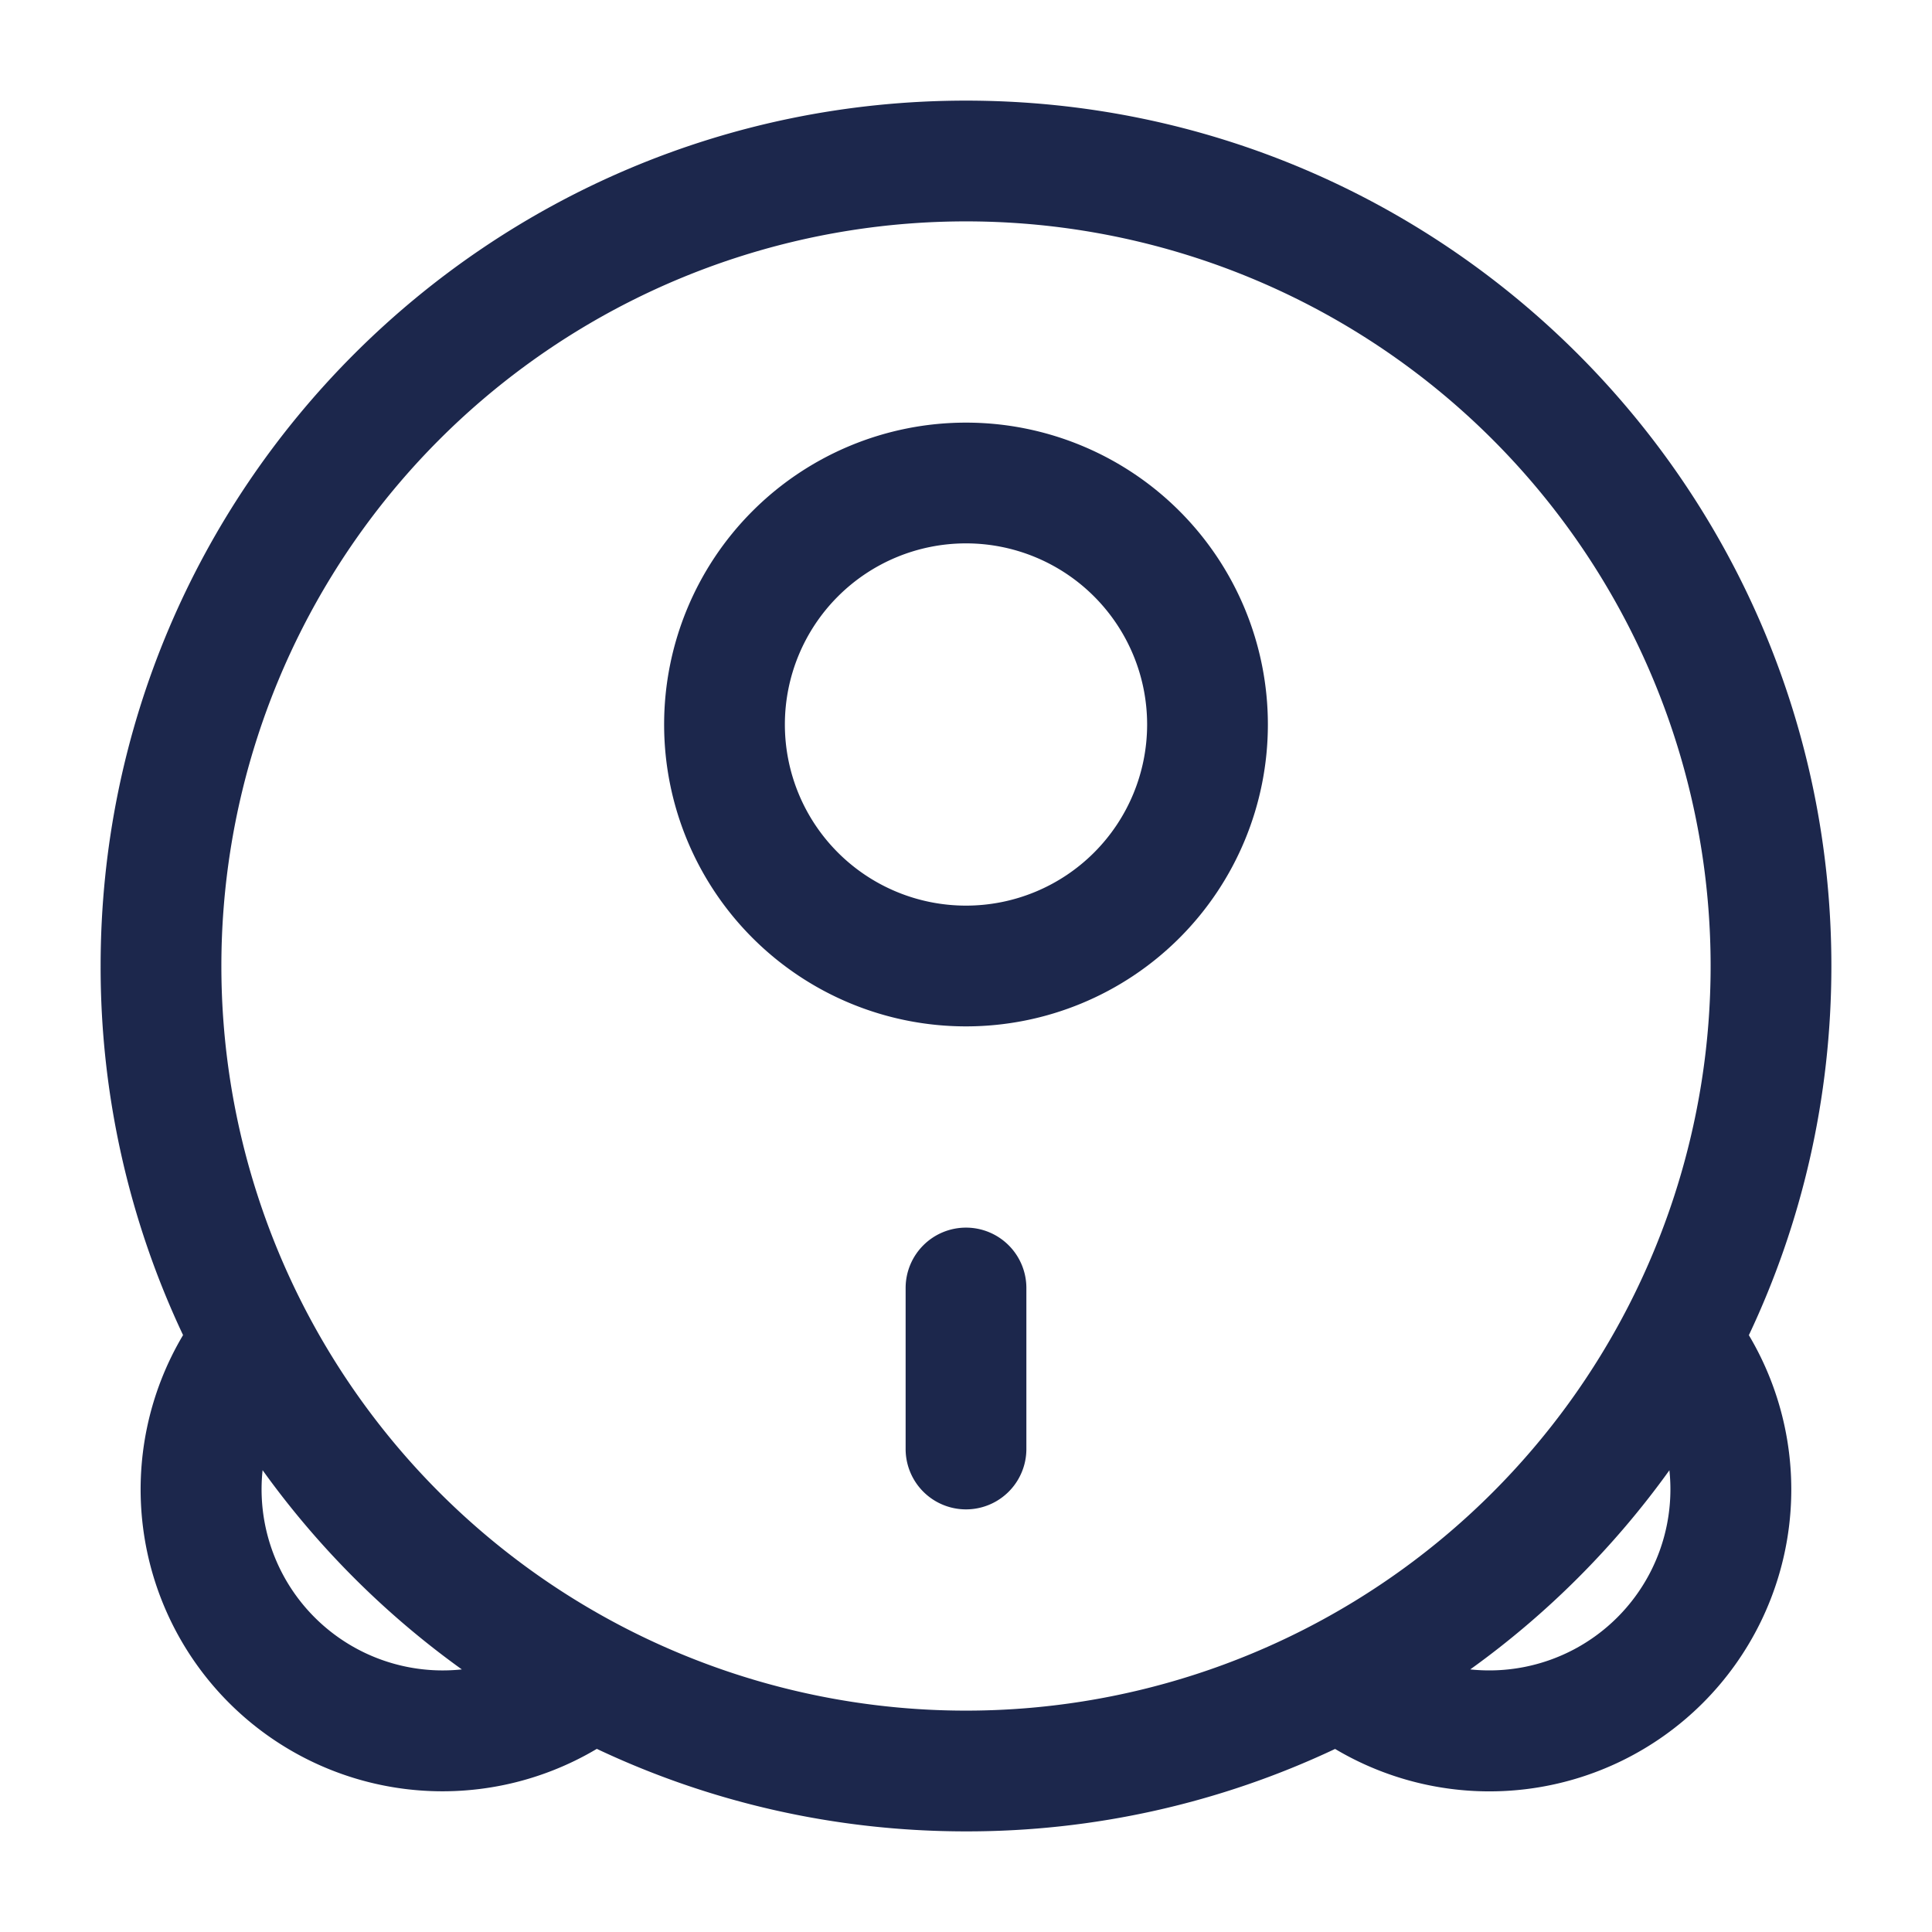 <svg xmlns="http://www.w3.org/2000/svg" width="24" height="24" fill="none">
  <path fill="#1C274C" fill-rule="evenodd" d="M12 2.75a9.25 9.25 0 1 0 0 18.5 9.25 9.25 0 0 0 0-18.5ZM1.25 12C1.25 6.063 6.063 1.25 12 1.25S22.75 6.063 22.75 12c0 1.64-.367 3.195-1.025 4.586a3.75 3.75 0 0 1-5.14 5.14A10.709 10.709 0 0 1 12 22.75c-1.64 0-3.195-.367-4.586-1.025a3.75 3.75 0 0 1-5.14-5.14A10.709 10.709 0 0 1 1.25 12Zm2.012 6.263a2.25 2.25 0 0 0 2.475 2.475 10.811 10.811 0 0 1-2.475-2.475Zm15.002 2.475a2.25 2.25 0 0 0 2.474-2.474 10.812 10.812 0 0 1-2.474 2.474ZM12 6.75a2.25 2.25 0 1 0 0 4.5 2.25 2.25 0 0 0 0-4.5ZM8.25 9a3.75 3.75 0 1 1 7.5 0 3.75 3.75 0 0 1-7.5 0ZM12 15.25a.75.75 0 0 1 .75.75v2a.75.75 0 0 1-1.5 0v-2a.75.75 0 0 1 .75-.75Z" clip-rule="evenodd"/>
</svg>
